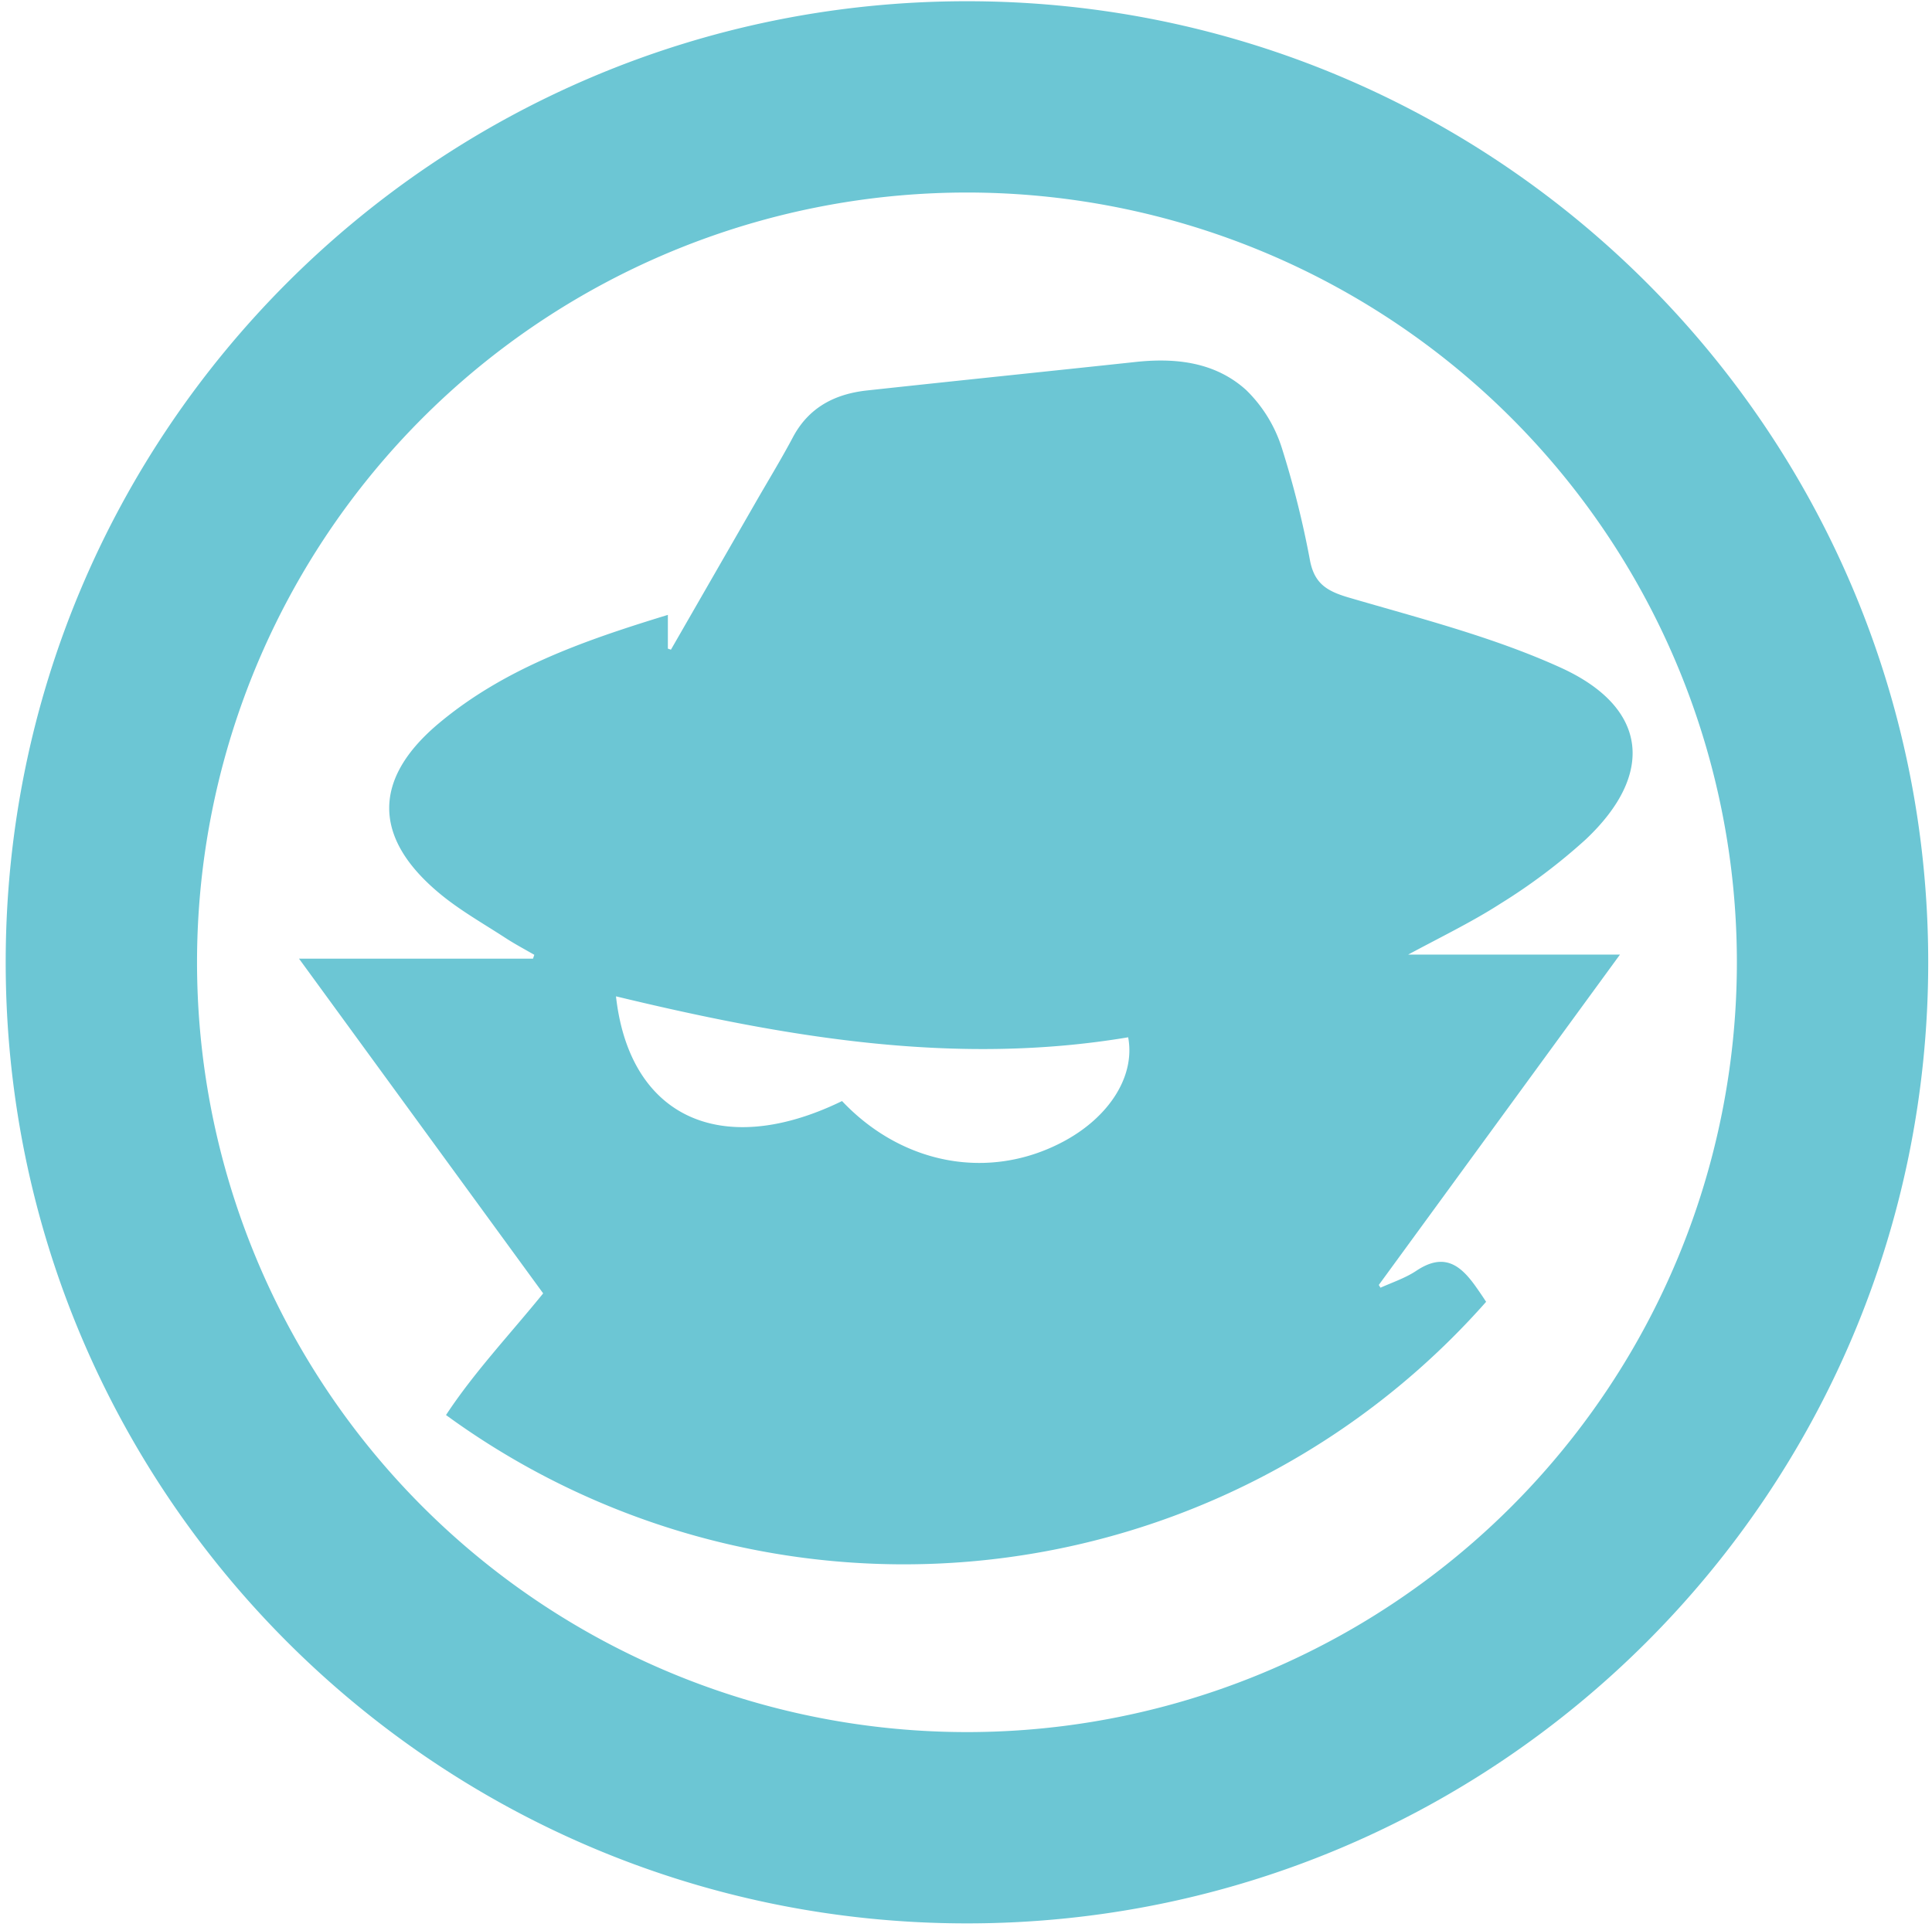 <svg id="圖層_1" data-name="圖層 1" xmlns="http://www.w3.org/2000/svg" viewBox="0 0 424.08 423"><defs><style>.cls-1,.cls-2{fill:#6cc6d4;stroke:#6cc6d4;stroke-miterlimit:10;}.cls-1{stroke-width:2px;}</style></defs><title>about-connect</title><path class="cls-1" d="M212.25,1.27c-116,0-210,94-210,210s94,210,210,210,210-94,210-210S328.23,1.27,212.25,1.27Zm0,380a170,170,0,1,1,170-170A170,170,0,0,1,212.25,381.27Z"/><path class="cls-2" d="M323.47,282.67c-3.51-4.92-6.81-6.93-12.34-3.24-2.52,1.68-5.52,2.63-8.3,3.92l-.78-1.27,52.55-72H307.11c8.28-4.51,15.38-7.87,21.94-12.09a127.79,127.79,0,0,0,18.7-14.08c15-14.17,13.42-28.35-5.45-36.91-14.76-6.7-30.77-10.76-46.41-15.34-4.88-1.43-7.75-3.19-8.8-8.35a209.11,209.11,0,0,0-6.23-24.91A30.15,30.15,0,0,0,273.2,86C266.47,79.91,257.82,79,249,80c-19.54,2.09-39.09,4.1-58.63,6.22-6.89.75-12.5,3.6-15.91,10.06-2.6,4.9-5.51,9.64-8.27,14.46l-18.69,32.5-1.4-.48v-7.09c-18.17,5.58-35.22,11.61-49.39,23.46-14.46,12.09-14.33,24.67.15,36.68,4.44,3.68,9.56,6.56,14.41,9.72,2.14,1.39,4.41,2.58,6.62,3.87l-.54,1.57H66.62l53.24,73c-7.33,9.06-15.12,17.3-21.28,26.57a170,170,0,0,0,227-24.78C324.86,284.66,324.16,283.64,323.47,282.67Zm-90.15-31.43c-16.21,8.47-35.26,5-48.6-8.9-26.68,12.85-47.36,3.2-50.08-24.25,37.5,9.07,75,15.62,113.39,9.07C250,236.14,244,245.67,233.32,251.24Z"/></svg>